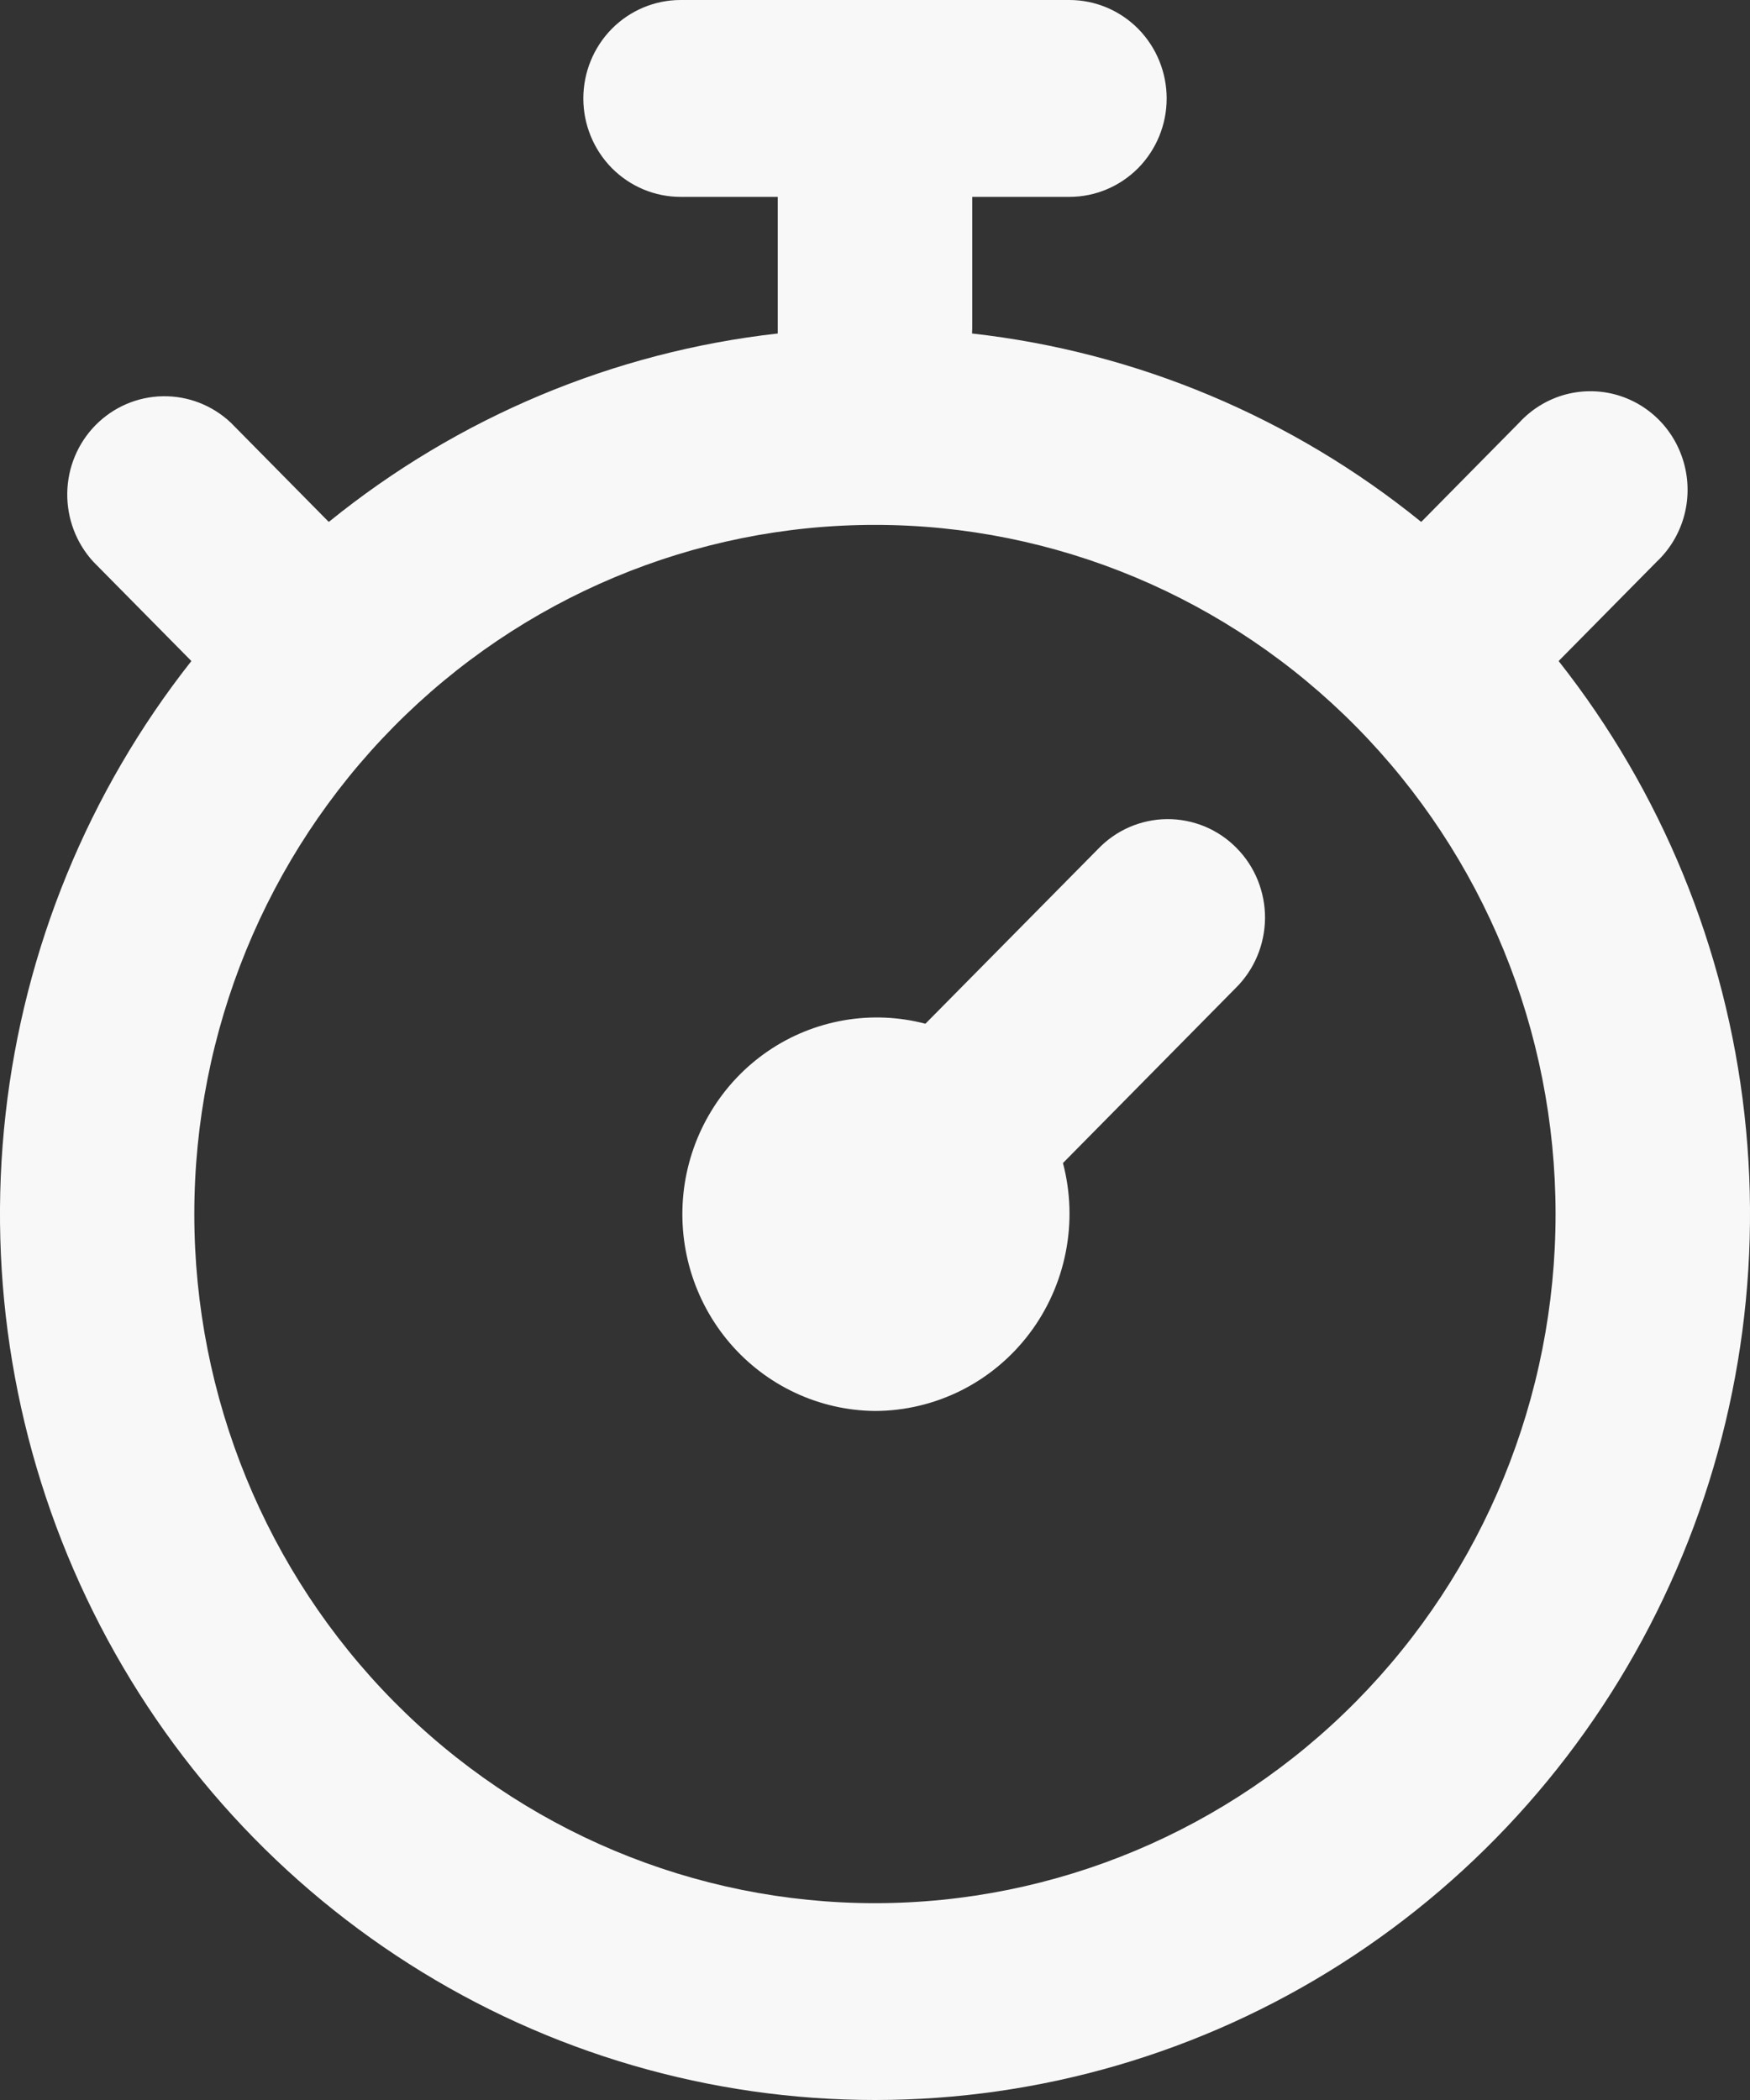 <svg width="30" height="36" viewBox="0 0 30 36" fill="none" xmlns="http://www.w3.org/2000/svg">
    <rect x="0" y="0" width="30" height="36" fill="#333333" stroke="none"/>
    <path d="M10 1.688C10 1.24 10.176 0.811 10.488 0.494C10.801 0.178 11.225 0 11.667 0L18.333 0C18.775 0 19.199 0.178 19.512 0.494C19.824 0.811 20 1.24 20 1.688C20 2.135 19.824 2.564 19.512 2.881C19.199 3.197 18.775 3.375 18.333 3.375H16.667V5.625L16.664 5.717C19.481 6.033 22.151 7.153 24.362 8.946L24.378 8.933L26.044 7.245C26.248 7.023 26.507 6.861 26.794 6.775C27.082 6.69 27.386 6.684 27.676 6.759C27.966 6.834 28.231 6.987 28.443 7.202C28.654 7.416 28.804 7.685 28.878 7.979C28.952 8.272 28.947 8.58 28.863 8.871C28.779 9.161 28.619 9.424 28.4 9.63L26.733 11.318L26.72 11.333C28.483 13.568 29.587 16.261 29.905 19.103C30.223 21.945 29.742 24.819 28.517 27.396C27.293 29.974 25.374 32.148 22.983 33.67C20.592 35.193 17.825 36 15 36C12.175 36 9.408 35.193 7.017 33.67C4.626 32.148 2.707 29.974 1.483 27.396C0.258 24.819 -0.223 21.945 0.095 19.103C0.413 16.261 1.517 13.568 3.28 11.333L3.267 11.318L1.6 9.63C1.306 9.31 1.146 8.887 1.153 8.45C1.16 8.012 1.335 7.595 1.64 7.286C1.946 6.977 2.358 6.8 2.79 6.793C3.222 6.785 3.639 6.947 3.956 7.245L5.622 8.933L5.638 8.946C7.849 7.153 10.518 6.033 13.333 5.717V3.375H11.667C11.225 3.375 10.801 3.197 10.488 2.881C10.176 2.564 10 2.135 10 1.688ZM15 32.626C18.095 32.625 21.062 31.38 23.25 29.165C25.438 26.949 26.667 23.944 26.667 20.811C26.666 17.677 25.437 14.673 23.248 12.457C21.06 10.242 18.092 8.998 14.998 8.998C11.903 8.998 8.936 10.243 6.748 12.459C4.56 14.675 3.331 17.68 3.331 20.813C3.331 23.946 4.561 26.951 6.749 29.166C8.938 31.381 11.905 32.626 15 32.626ZM15.864 17.55L18.82 14.558C18.974 14.396 19.157 14.268 19.361 14.179C19.564 14.091 19.783 14.044 20.004 14.042C20.225 14.04 20.445 14.083 20.65 14.167C20.855 14.252 21.041 14.377 21.197 14.536C21.354 14.694 21.478 14.882 21.562 15.09C21.645 15.297 21.688 15.519 21.686 15.743C21.684 15.967 21.638 16.189 21.551 16.395C21.464 16.601 21.337 16.787 21.178 16.943L18.222 19.938C18.354 20.438 18.37 20.962 18.269 21.47C18.169 21.977 17.955 22.455 17.644 22.865C17.332 23.276 16.932 23.609 16.474 23.838C16.015 24.067 15.511 24.187 15 24.188C14.528 24.184 14.063 24.078 13.634 23.878C13.206 23.678 12.824 23.388 12.515 23.028C12.205 22.667 11.975 22.244 11.839 21.787C11.703 21.329 11.665 20.848 11.726 20.374C11.788 19.901 11.948 19.446 12.197 19.04C12.445 18.633 12.776 18.285 13.167 18.018C13.558 17.751 14.001 17.572 14.466 17.491C14.931 17.41 15.408 17.43 15.864 17.55Z" fill="#F8F8F8"/>
</svg>